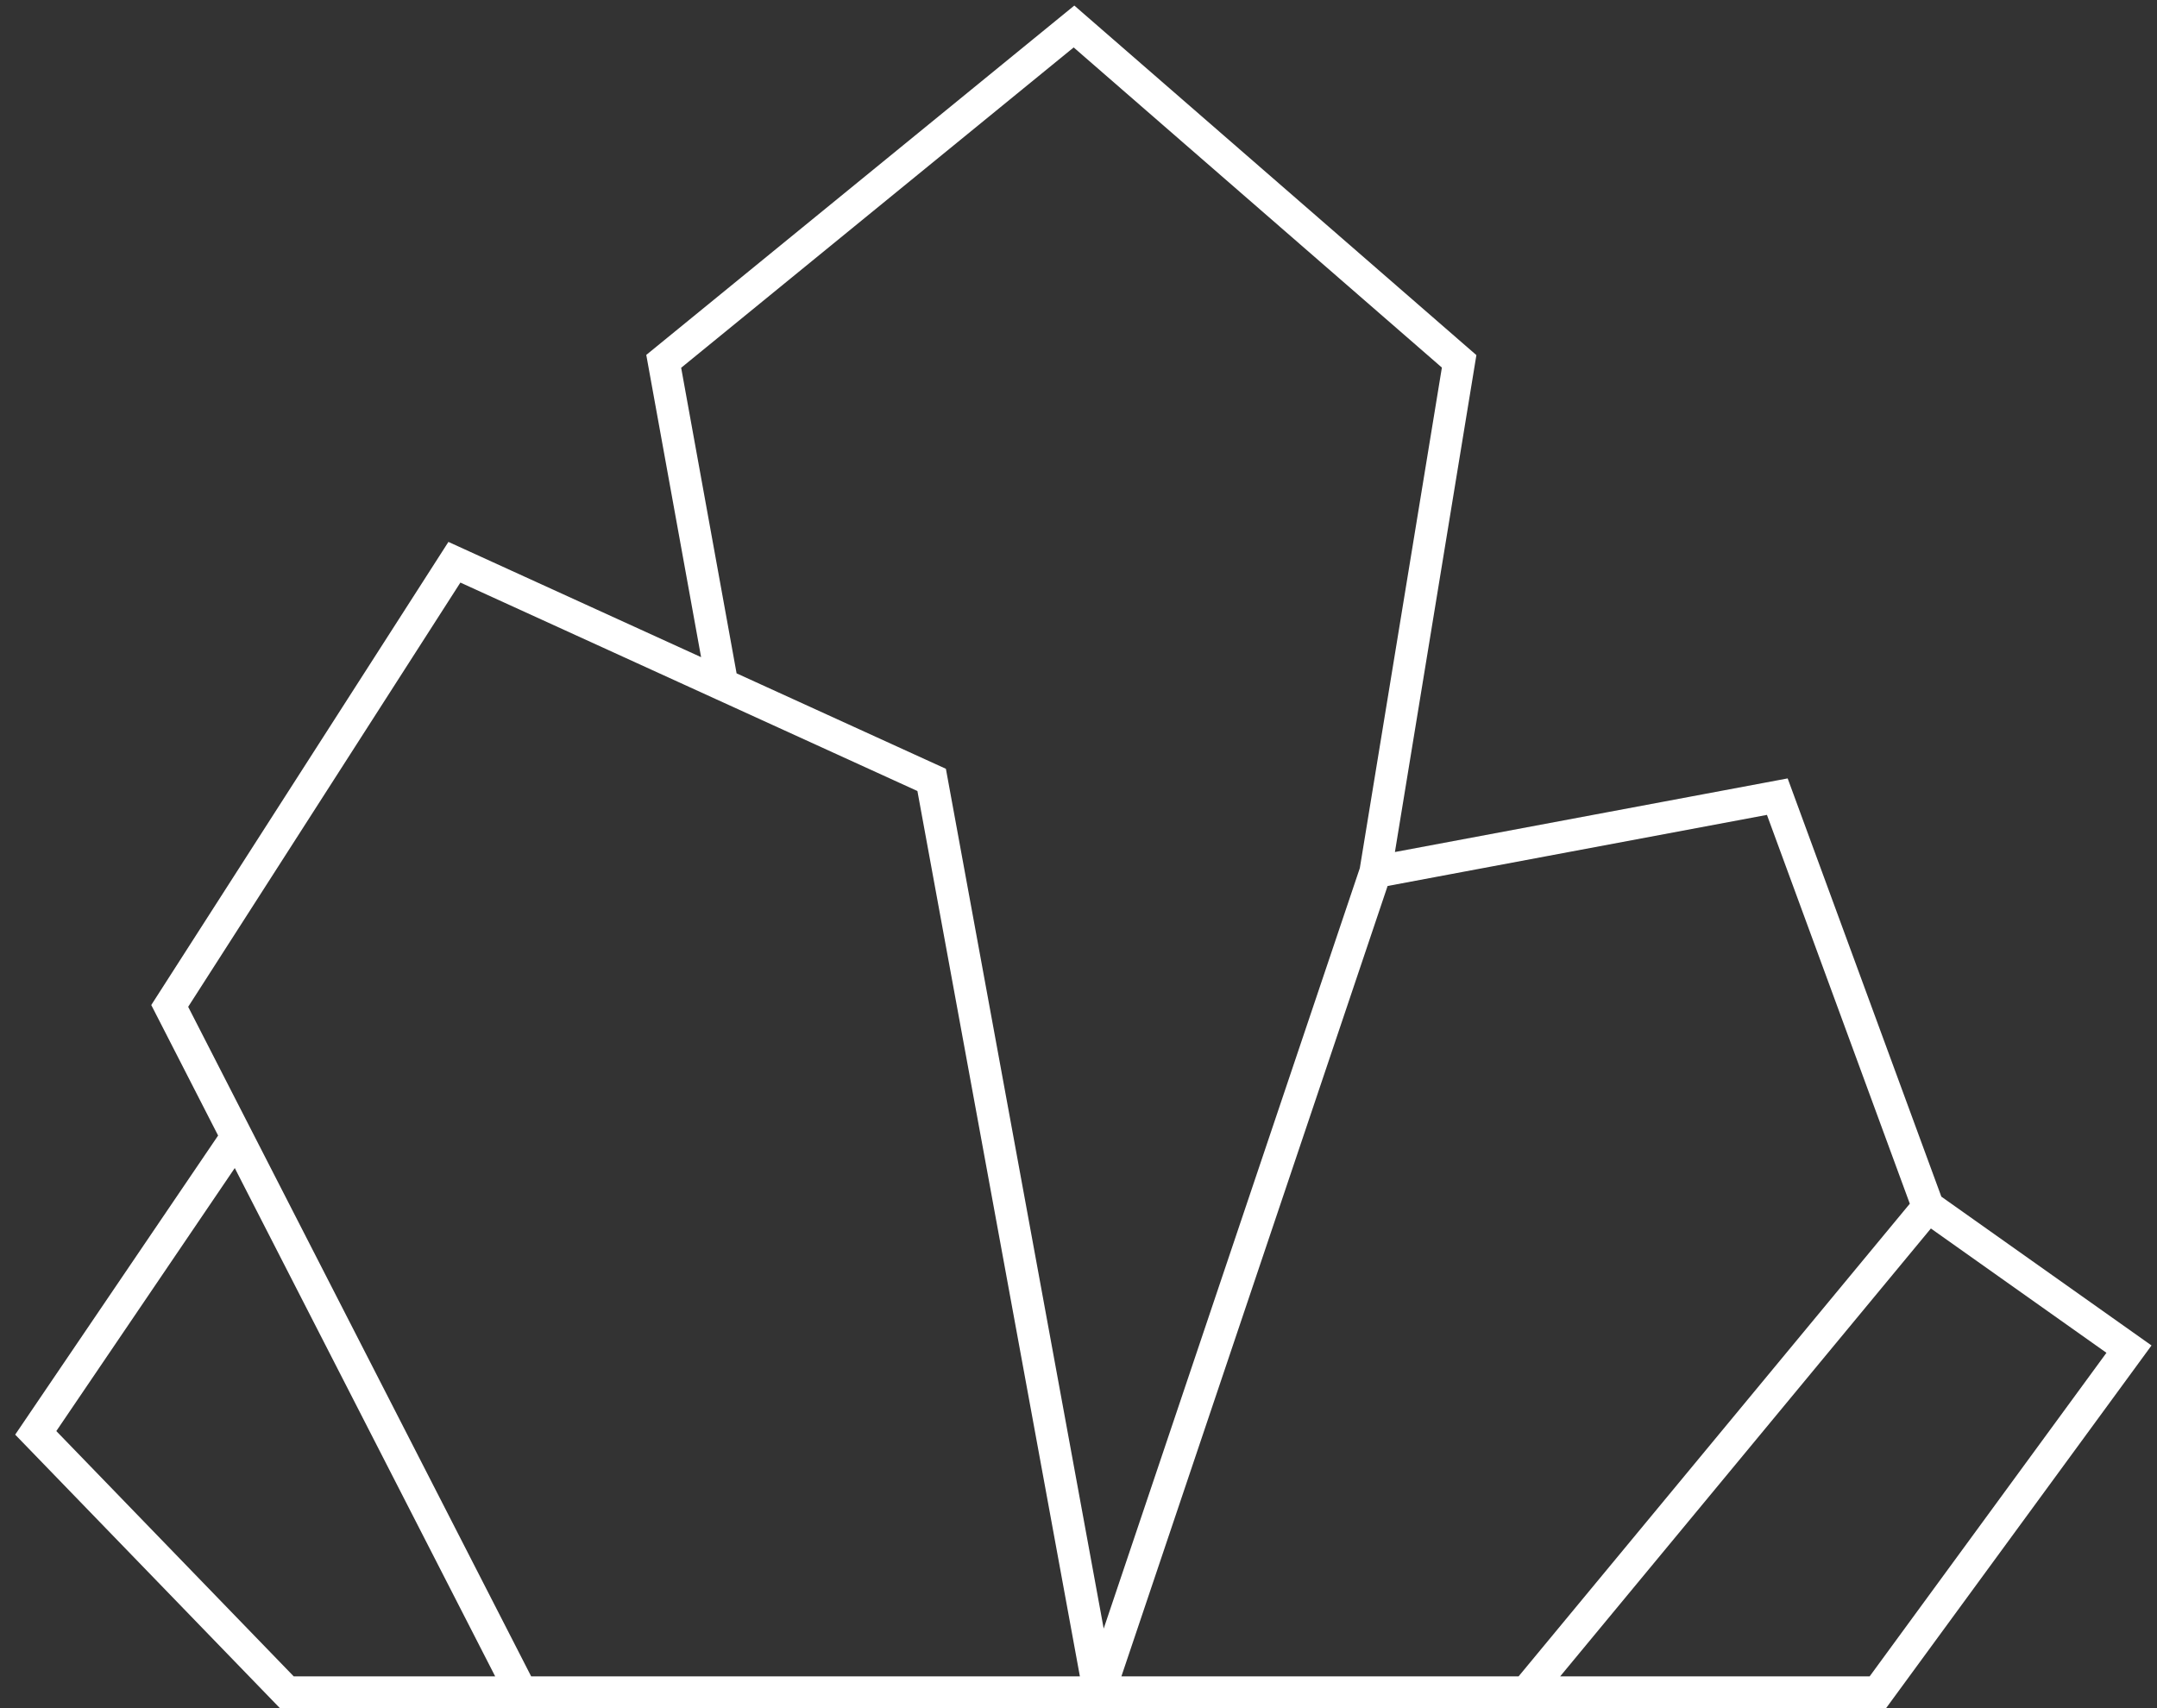 <svg width="101" height="80" viewBox="0 0 101 80" fill="none" xmlns="http://www.w3.org/2000/svg">
<rect x="0" y="0" width="101" height="80" fill="#333333" stroke="none"/>
<path d="M90.278 56.52L99.688 63.185L87.926 79.26H71.46M90.278 56.52L71.46 79.26M90.278 56.52L83.221 37.31L64.403 40.838M71.46 79.26H51.465M51.465 79.26L43.624 36.526L33.822 32.055M51.465 79.26H24.413M51.465 79.26L64.403 40.838M24.413 79.26H13.435L1.674 67.106L11.083 53.235M24.413 79.26L11.083 53.235M11.083 53.235L7.947 47.111L21.277 26.332L33.822 32.055M33.822 32.055L31.078 16.923L50.289 1.241L68.323 16.923L64.403 40.838" stroke="white" stroke-width="1.5"/>
</svg>
